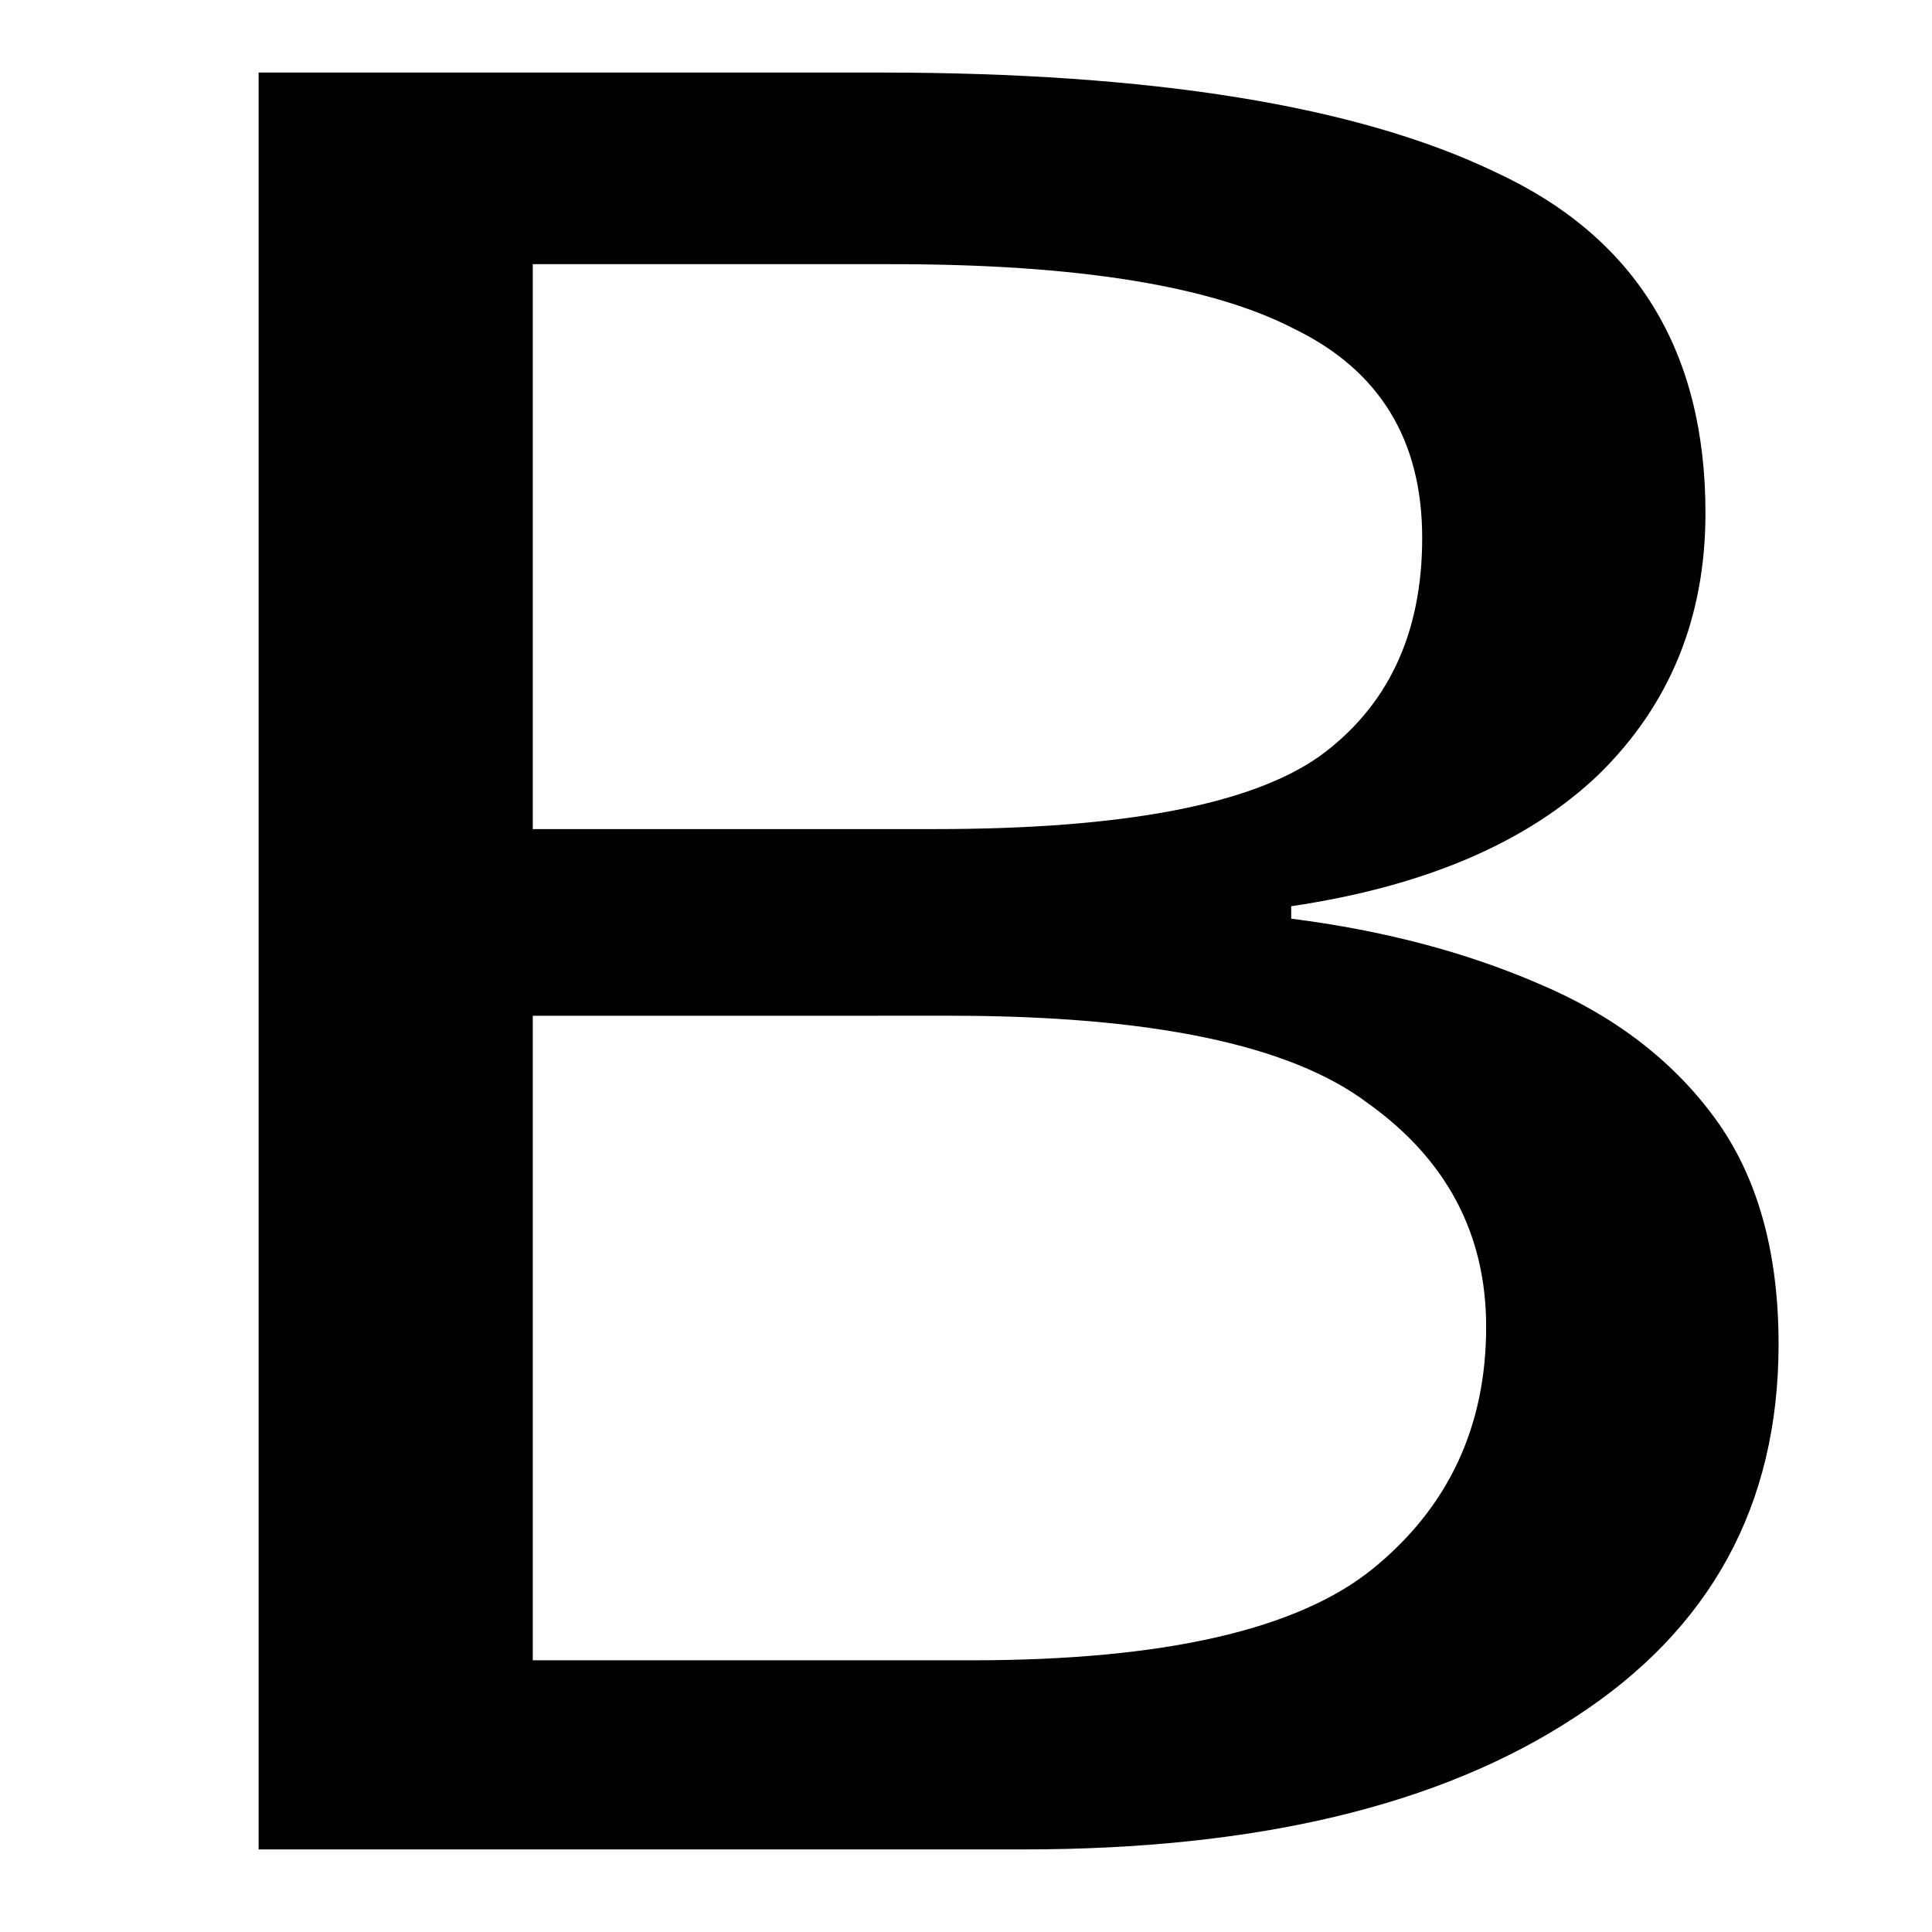 <?xml version="1.0" encoding="UTF-8" standalone="no"?>
<svg
   id="Capa_2"
   data-name="Capa 2"
   viewBox="0 0 138 138"
   version="1.1"
   sodipodi:docname="logo.svg"
   inkscape:version="1.3 (0e150ed6c4, 2023-07-21)"
   xmlns:inkscape="http://www.inkscape.org/namespaces/inkscape"
   xmlns:sodipodi="http://sodipodi.sourceforge.net/DTD/sodipodi-0.dtd"
   xmlns="http://www.w3.org/2000/svg"
   xmlns:svg="http://www.w3.org/2000/svg">
  <sodipodi:namedview
     id="namedview3"
     pagecolor="#505050"
     bordercolor="#eeeeee"
     borderopacity="1"
     inkscape:showpageshadow="0"
     inkscape:pageopacity="0"
     inkscape:pagecheckerboard="0"
     inkscape:deskcolor="#505050"
     showgrid="false"
     inkscape:zoom="6.2391304"
     inkscape:cx="69"
     inkscape:cy="69"
     inkscape:window-width="1920"
     inkscape:window-height="1057"
     inkscape:window-x="-8"
     inkscape:window-y="-8"
     inkscape:window-maximized="1"
     inkscape:current-layer="g3" />
  <defs
     id="defs1">
    <style
       id="style1">&#10;      .cls-1 {&#10;        fill: none;&#10;      }&#10;&#10;      .cls-2 {&#10;        fill: #399db2;&#10;      }&#10;    </style>
  </defs>
  <g
     id="Capa_1-2"
     data-name="Capa 1">
    <g
       id="g3">
      <path
         d="m 62.858,5.182 q 29.154,0 43.949,7.11 15.012,6.933 15.012,24.353 0,11.199 -7.615,18.665 -7.615,7.288 -21.974,9.421 v 0.889 q 9.791,1.244 17.623,4.622 8.05,3.377 12.619,9.599 4.569,6.222 4.569,16.176 0,17.243 -14.577,26.664 -14.359,9.421 -39.38,9.421 H 18.474 V 5.182 Z m 3.916,54.039 q 20.016,0 27.414,-5.155 7.397,-5.333 7.397,-15.643 0,-10.488 -9.138,-14.932 -8.92,-4.622 -28.719,-4.622 H 38.055 V 59.222 Z M 38.055,72.554 V 118.593 H 69.385 q 20.669,0 28.719,-6.577 8.05,-6.577 8.05,-17.243 0,-9.955 -8.485,-15.998 -8.268,-6.222 -29.807,-6.222 z"
         id="text3"
         aria-label="B"
         style="fill:#000000;stroke-width:16.388" />
      <rect
         class="cls-1"
         width="138"
         height="138"
         id="rect3" />
    </g>
  </g>
</svg>
